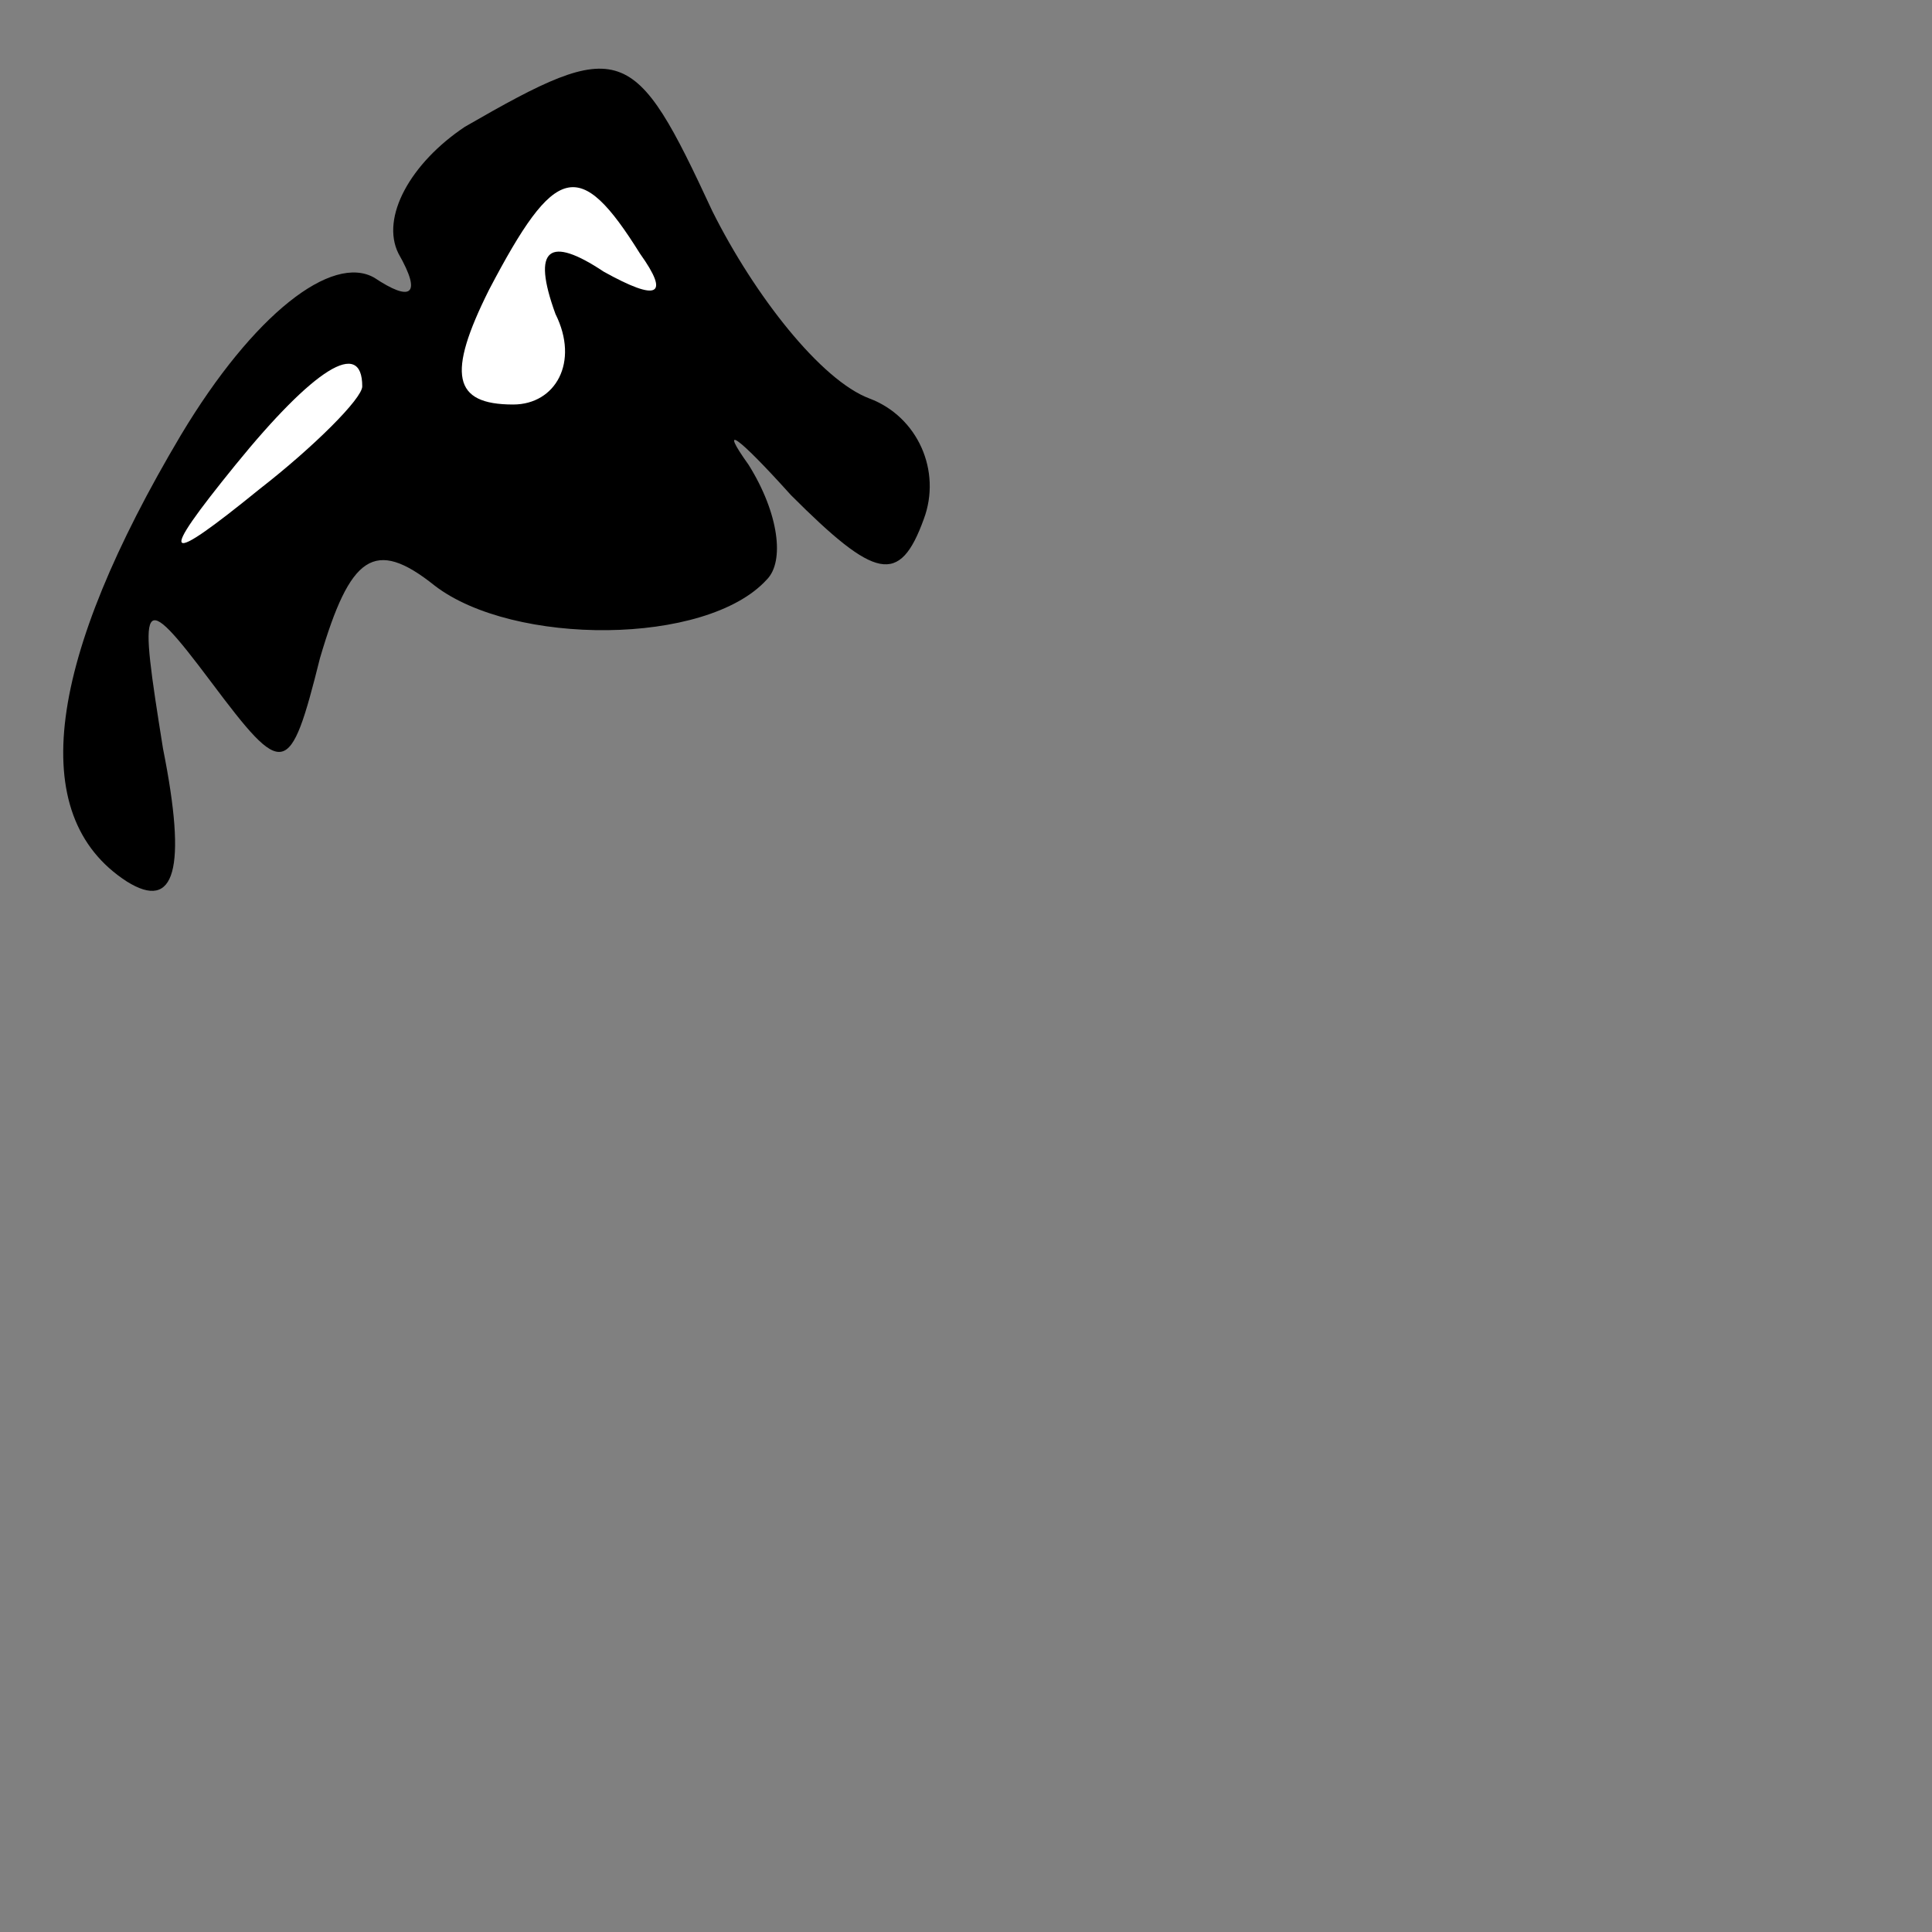 <?xml version="1.0" standalone="no"?>
<!DOCTYPE svg PUBLIC "-//W3C//DTD SVG 20010904//EN"
 "http://www.w3.org/TR/2001/REC-SVG-20010904/DTD/svg10.dtd">
<svg version="1.0" xmlns="http://www.w3.org/2000/svg"
 width="32pt" height="32pt" viewBox="0 0 32 32"
 preserveAspectRatio="xMidYMid meet">
<rect x="0" y="0" width="32" height="32" fill="#808080" stroke="none"/>
<g transform="translate(0,32) scale(0.1,-0.1)"
fill="#000000" stroke="none">
<path fill="#000000" stroke="none" d="M77 299 c-9 -6 -14 -15 -11 -21 4 -7 2
-8 -4 -4 -7 4 -20 -6 -32 -26 -22 -37 -26 -63 -9 -74 8 -5 10 2 6 22 -4 25 -4
27 8 11 12 -16 13 -16 18 4 5 17 9 20 19 12 13 -10 45 -10 55 1 3 3 2 11 -3
19 -5 7 -2 5 7 -5 14 -14 18 -15 22 -4 3 8 -1 17 -9 20 -8 3 -19 17 -26 31
-13 28 -15 29 -41 14z"/>
<path fill="#ffffff" stroke="none" d="M106 278 c5 -7 3 -8 -6 -3 -9 6 -12 4
-8 -7 4 -8 0 -15 -7 -15 -10 0 -11 5 -4 19 11 21 15 22 25 6z"/>
<path fill="#ffffff" stroke="none" d="M60 256 c0 -2 -8 -10 -17 -17 -16 -13
-17 -12 -4 4 13 16 21 21 21 13z"/>
</g>
</svg>
